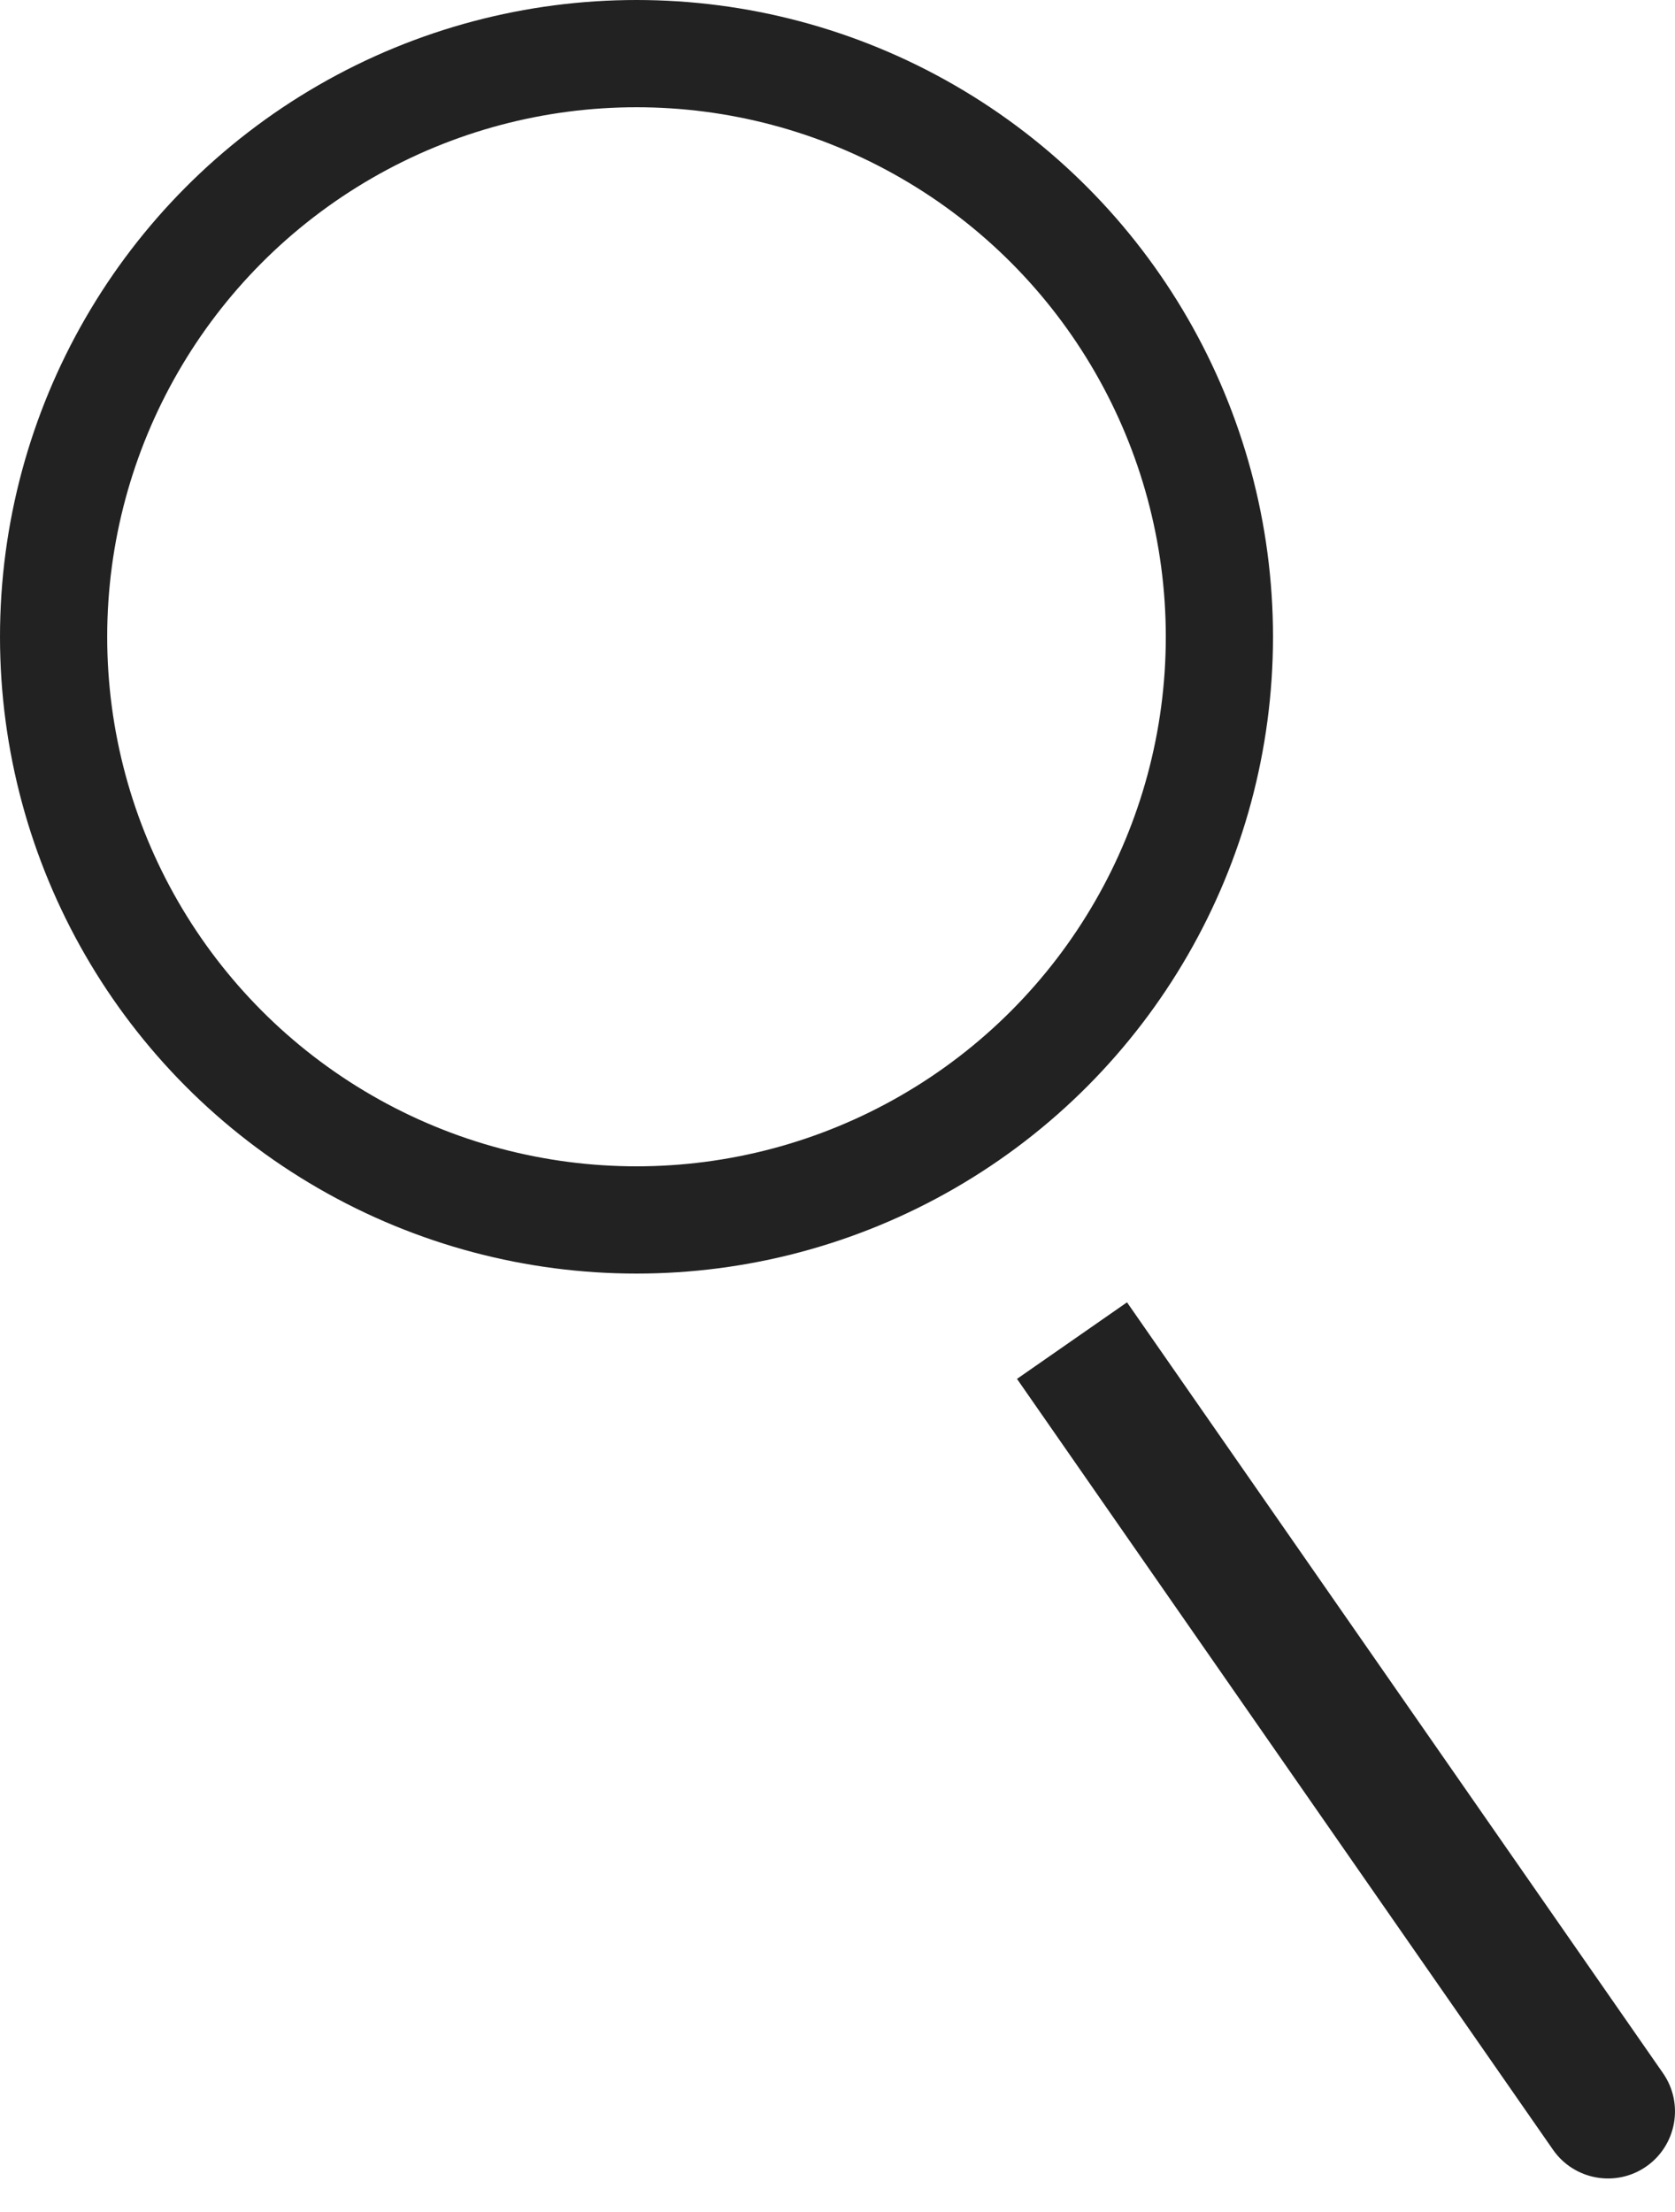 <svg width="25" height="33" viewBox="0 0 25 33" fill="none" xmlns="http://www.w3.org/2000/svg">
<path d="M23.179 32.071C23.494 32.524 24.118 32.636 24.571 32.321C25.024 32.005 25.136 31.382 24.821 30.929L23.179 32.071ZM15.179 20.571L23.179 32.071L24.821 30.929L16.821 19.429L15.179 20.571Z" fill="#222222"/>
<circle cx="9.5" cy="9.5" r="8.7" stroke="#222222" stroke-width="1.6"/>
</svg>
